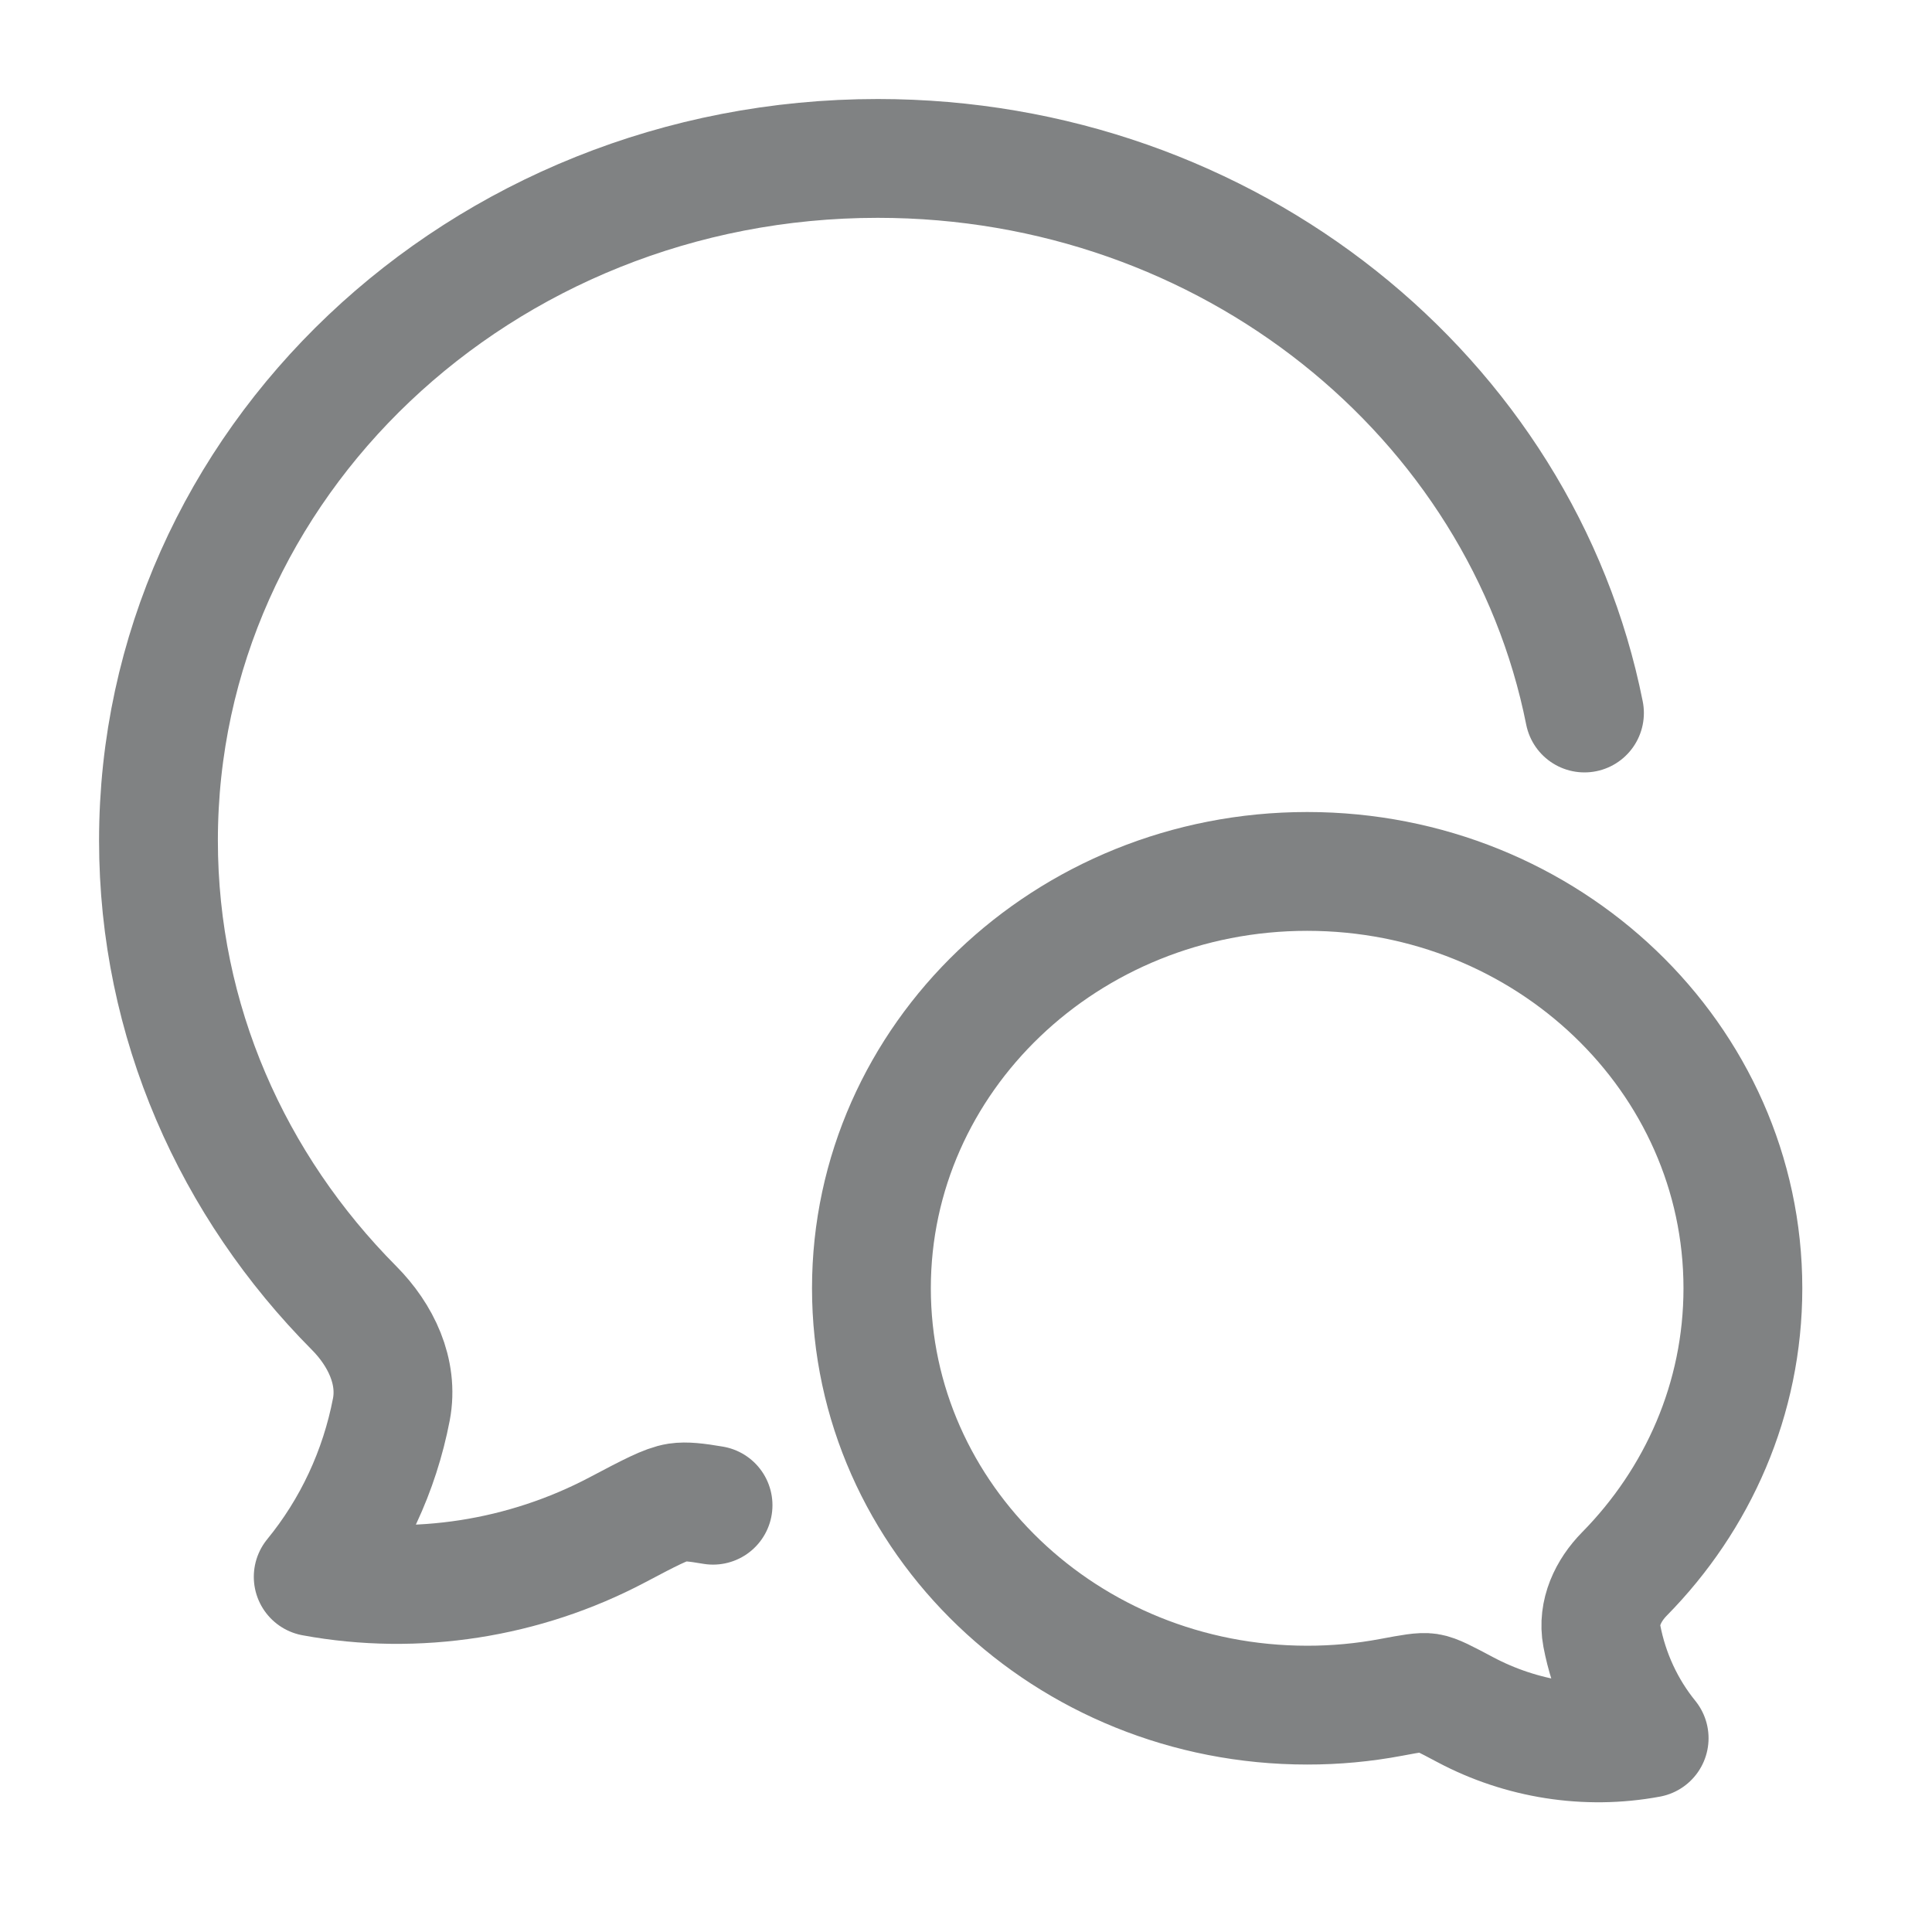 <svg width="42" height="42" viewBox="0 0 42 42" fill="none" xmlns="http://www.w3.org/2000/svg">
<path d="M34.445 15.5C33.076 8.636 26.717 3.444 19.082 3.444C10.447 3.444 3.445 10.084 3.445 18.273C3.445 22.207 5.061 25.782 7.697 28.435C8.277 29.019 8.664 29.817 8.508 30.639C8.25 31.982 7.665 33.234 6.809 34.279C9.062 34.694 11.405 34.32 13.414 33.261C14.124 32.886 14.479 32.699 14.729 32.661C14.905 32.635 15.133 32.659 15.501 32.722" stroke="#808283" stroke-width="2.583" stroke-linecap="round" stroke-linejoin="round"/>
<path d="M18.944 28.006C18.944 33.01 23.186 37.068 28.417 37.068C29.032 37.069 29.645 37.012 30.249 36.898C30.684 36.817 30.901 36.776 31.053 36.799C31.205 36.822 31.42 36.937 31.85 37.165C33.067 37.813 34.486 38.041 35.851 37.787C35.333 37.149 34.978 36.384 34.822 35.563C34.727 35.061 34.962 34.574 35.313 34.217C36.91 32.595 37.889 30.41 37.889 28.006C37.889 23.002 33.647 18.944 28.417 18.944C23.186 18.944 18.944 23.002 18.944 28.006Z" stroke="#808283" stroke-width="2.583" stroke-linejoin="round"/>
</svg>

